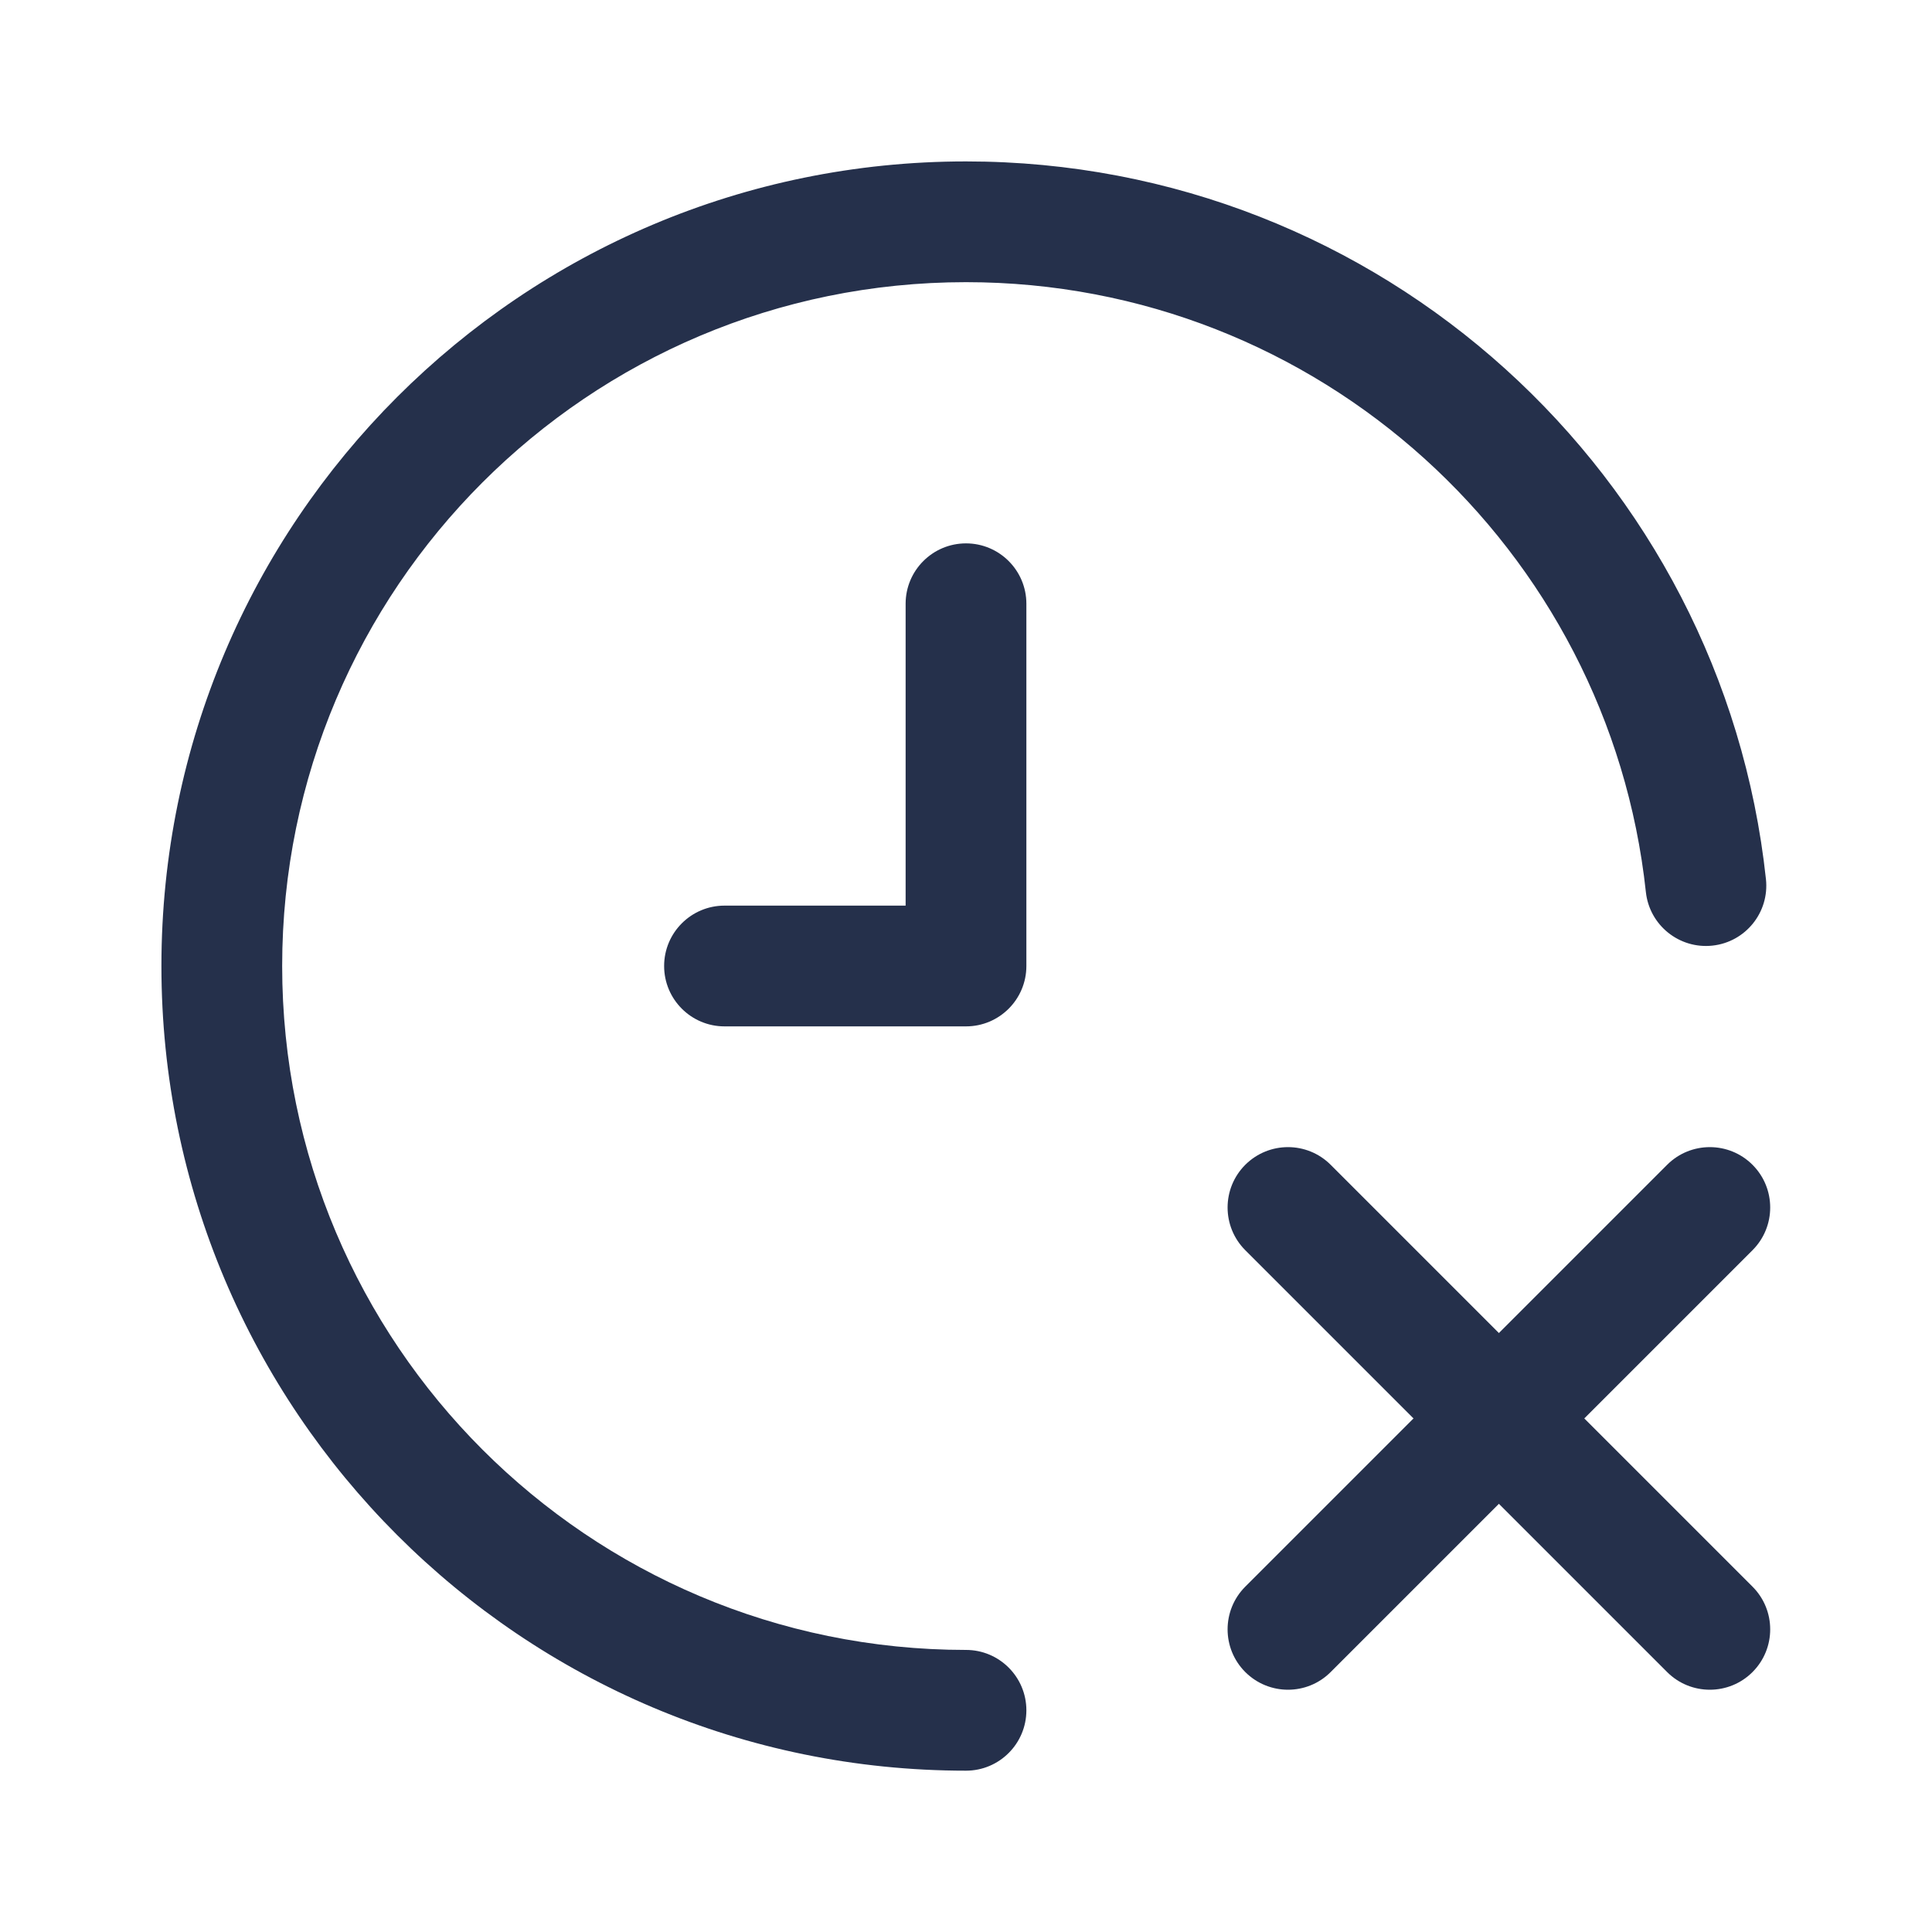 <svg width="20" height="20" viewBox="0 0 20 20" fill="none" xmlns="http://www.w3.org/2000/svg">
<g id="Frame 1321316535">
<g id="Vector">
<path fill-rule="evenodd" clip-rule="evenodd" d="M10 5.625C10.345 5.625 10.625 5.905 10.625 6.25V10C10.625 10.345 10.345 10.625 10 10.625H7.5C7.155 10.625 6.875 10.345 6.875 10C6.875 9.655 7.155 9.375 7.5 9.375H9.375V6.25C9.375 5.905 9.655 5.625 10 5.625Z" fill="#25304B"/>
<path fill-rule="evenodd" clip-rule="evenodd" d="M18.142 12.058C18.386 12.302 18.386 12.698 18.142 12.942L13.775 17.309C13.531 17.553 13.136 17.553 12.891 17.309C12.647 17.065 12.647 16.669 12.891 16.425L17.258 12.058C17.502 11.814 17.898 11.814 18.142 12.058Z" fill="#25304B"/>
<path fill-rule="evenodd" clip-rule="evenodd" d="M18.142 17.309C17.898 17.553 17.502 17.553 17.258 17.309L12.891 12.942C12.647 12.698 12.647 12.302 12.891 12.058C13.136 11.814 13.531 11.814 13.775 12.058L18.142 16.425C18.386 16.669 18.386 17.065 18.142 17.309Z" fill="#25304B"/>
<path fill-rule="evenodd" clip-rule="evenodd" d="M10 2.921C6.09 2.921 2.921 6.09 2.921 10C2.921 13.91 6.09 17.08 10 17.08C10.345 17.08 10.625 17.36 10.625 17.705C10.625 18.05 10.345 18.33 10 18.33C5.4 18.33 1.671 14.6 1.671 10C1.671 5.4 5.4 1.671 10 1.671C14.296 1.671 17.832 4.923 18.281 9.101C18.318 9.444 18.07 9.752 17.727 9.789C17.384 9.826 17.075 9.578 17.038 9.234C16.657 5.685 13.651 2.921 10 2.921Z" fill="#25304B"/>
</g>
</g>
</svg>
